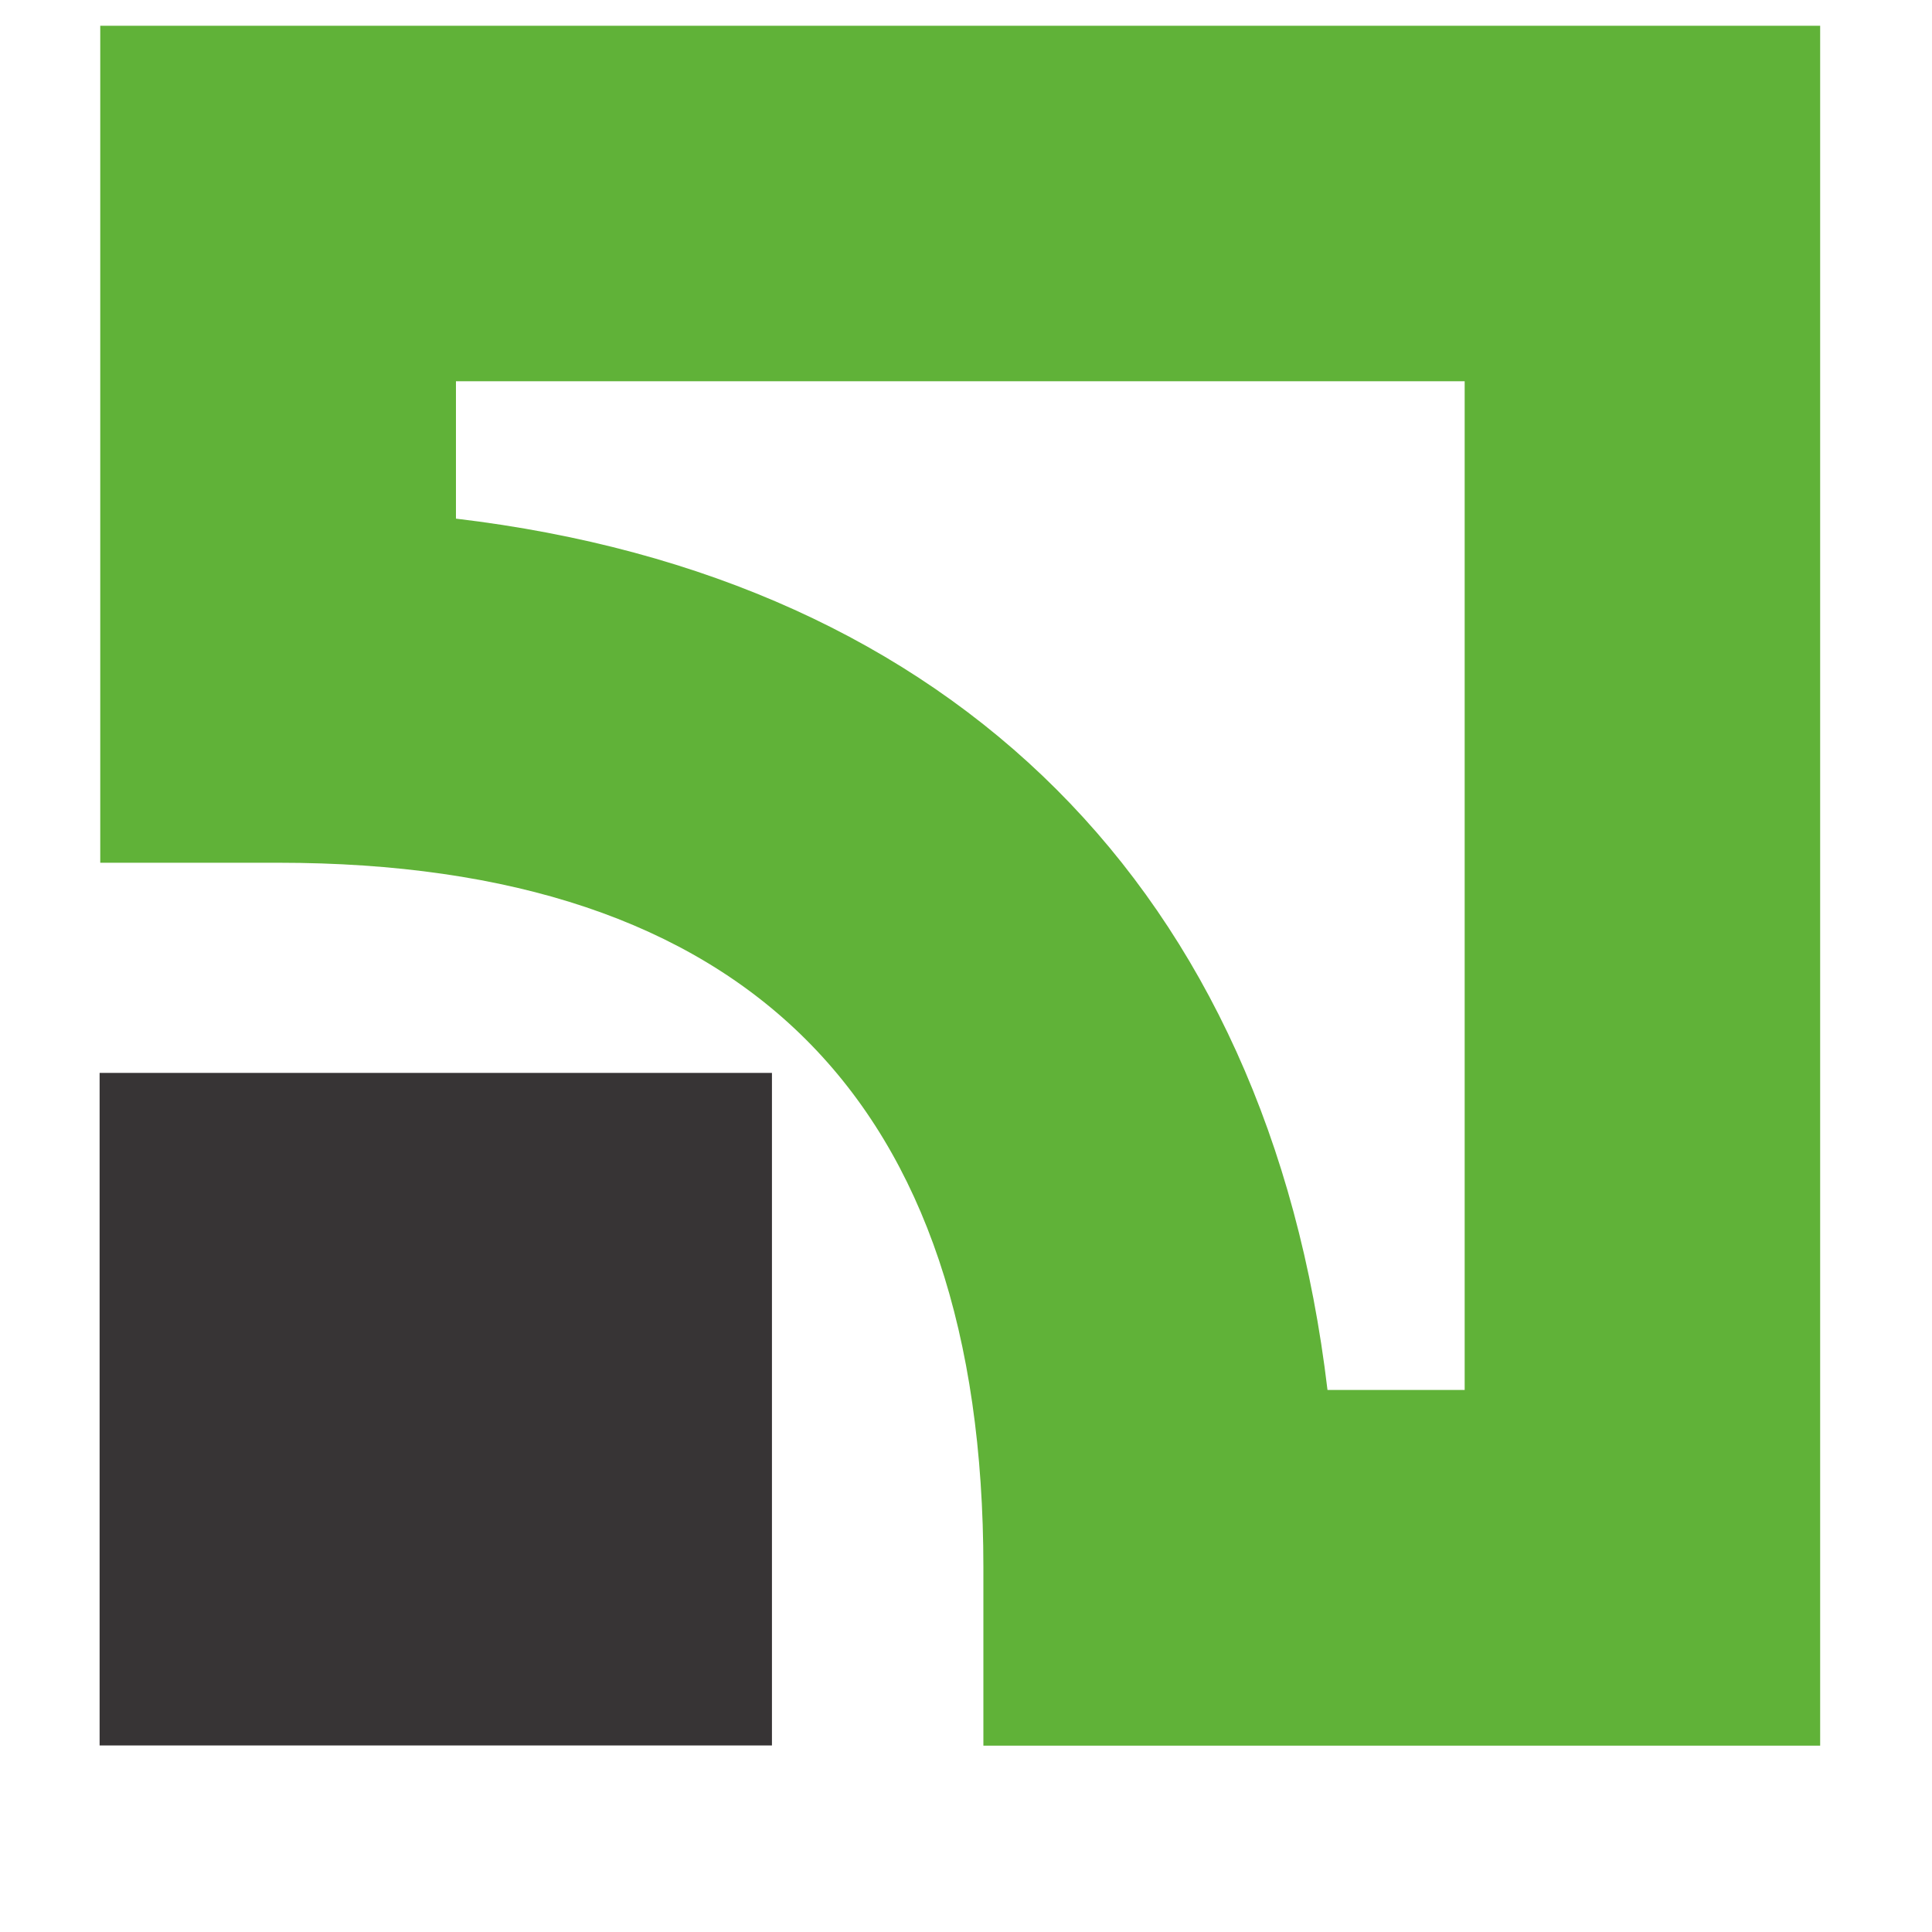 <svg width="20" height="20" viewBox="0 0 9 9" fill="none" xmlns="http://www.w3.org/2000/svg">
<path d="M0.464 8.131H3.596V4.998H0.464V8.131Z" fill="#373435"/>
<path d="M6.823 1.776C6.823 2.841 6.823 5.41 6.823 6.475C6.525 6.475 6.473 6.475 6.184 6.475C5.908 4.152 4.448 2.692 2.124 2.416C2.124 2.127 2.124 2.075 2.124 1.776C3.189 1.776 5.758 1.776 6.823 1.776ZM0.467 0.12V4.019H1.296C3.475 4.019 4.581 5.124 4.581 7.303V8.132H8.479V0.12H0.467Z" fill="#60B238"/>
</svg>

